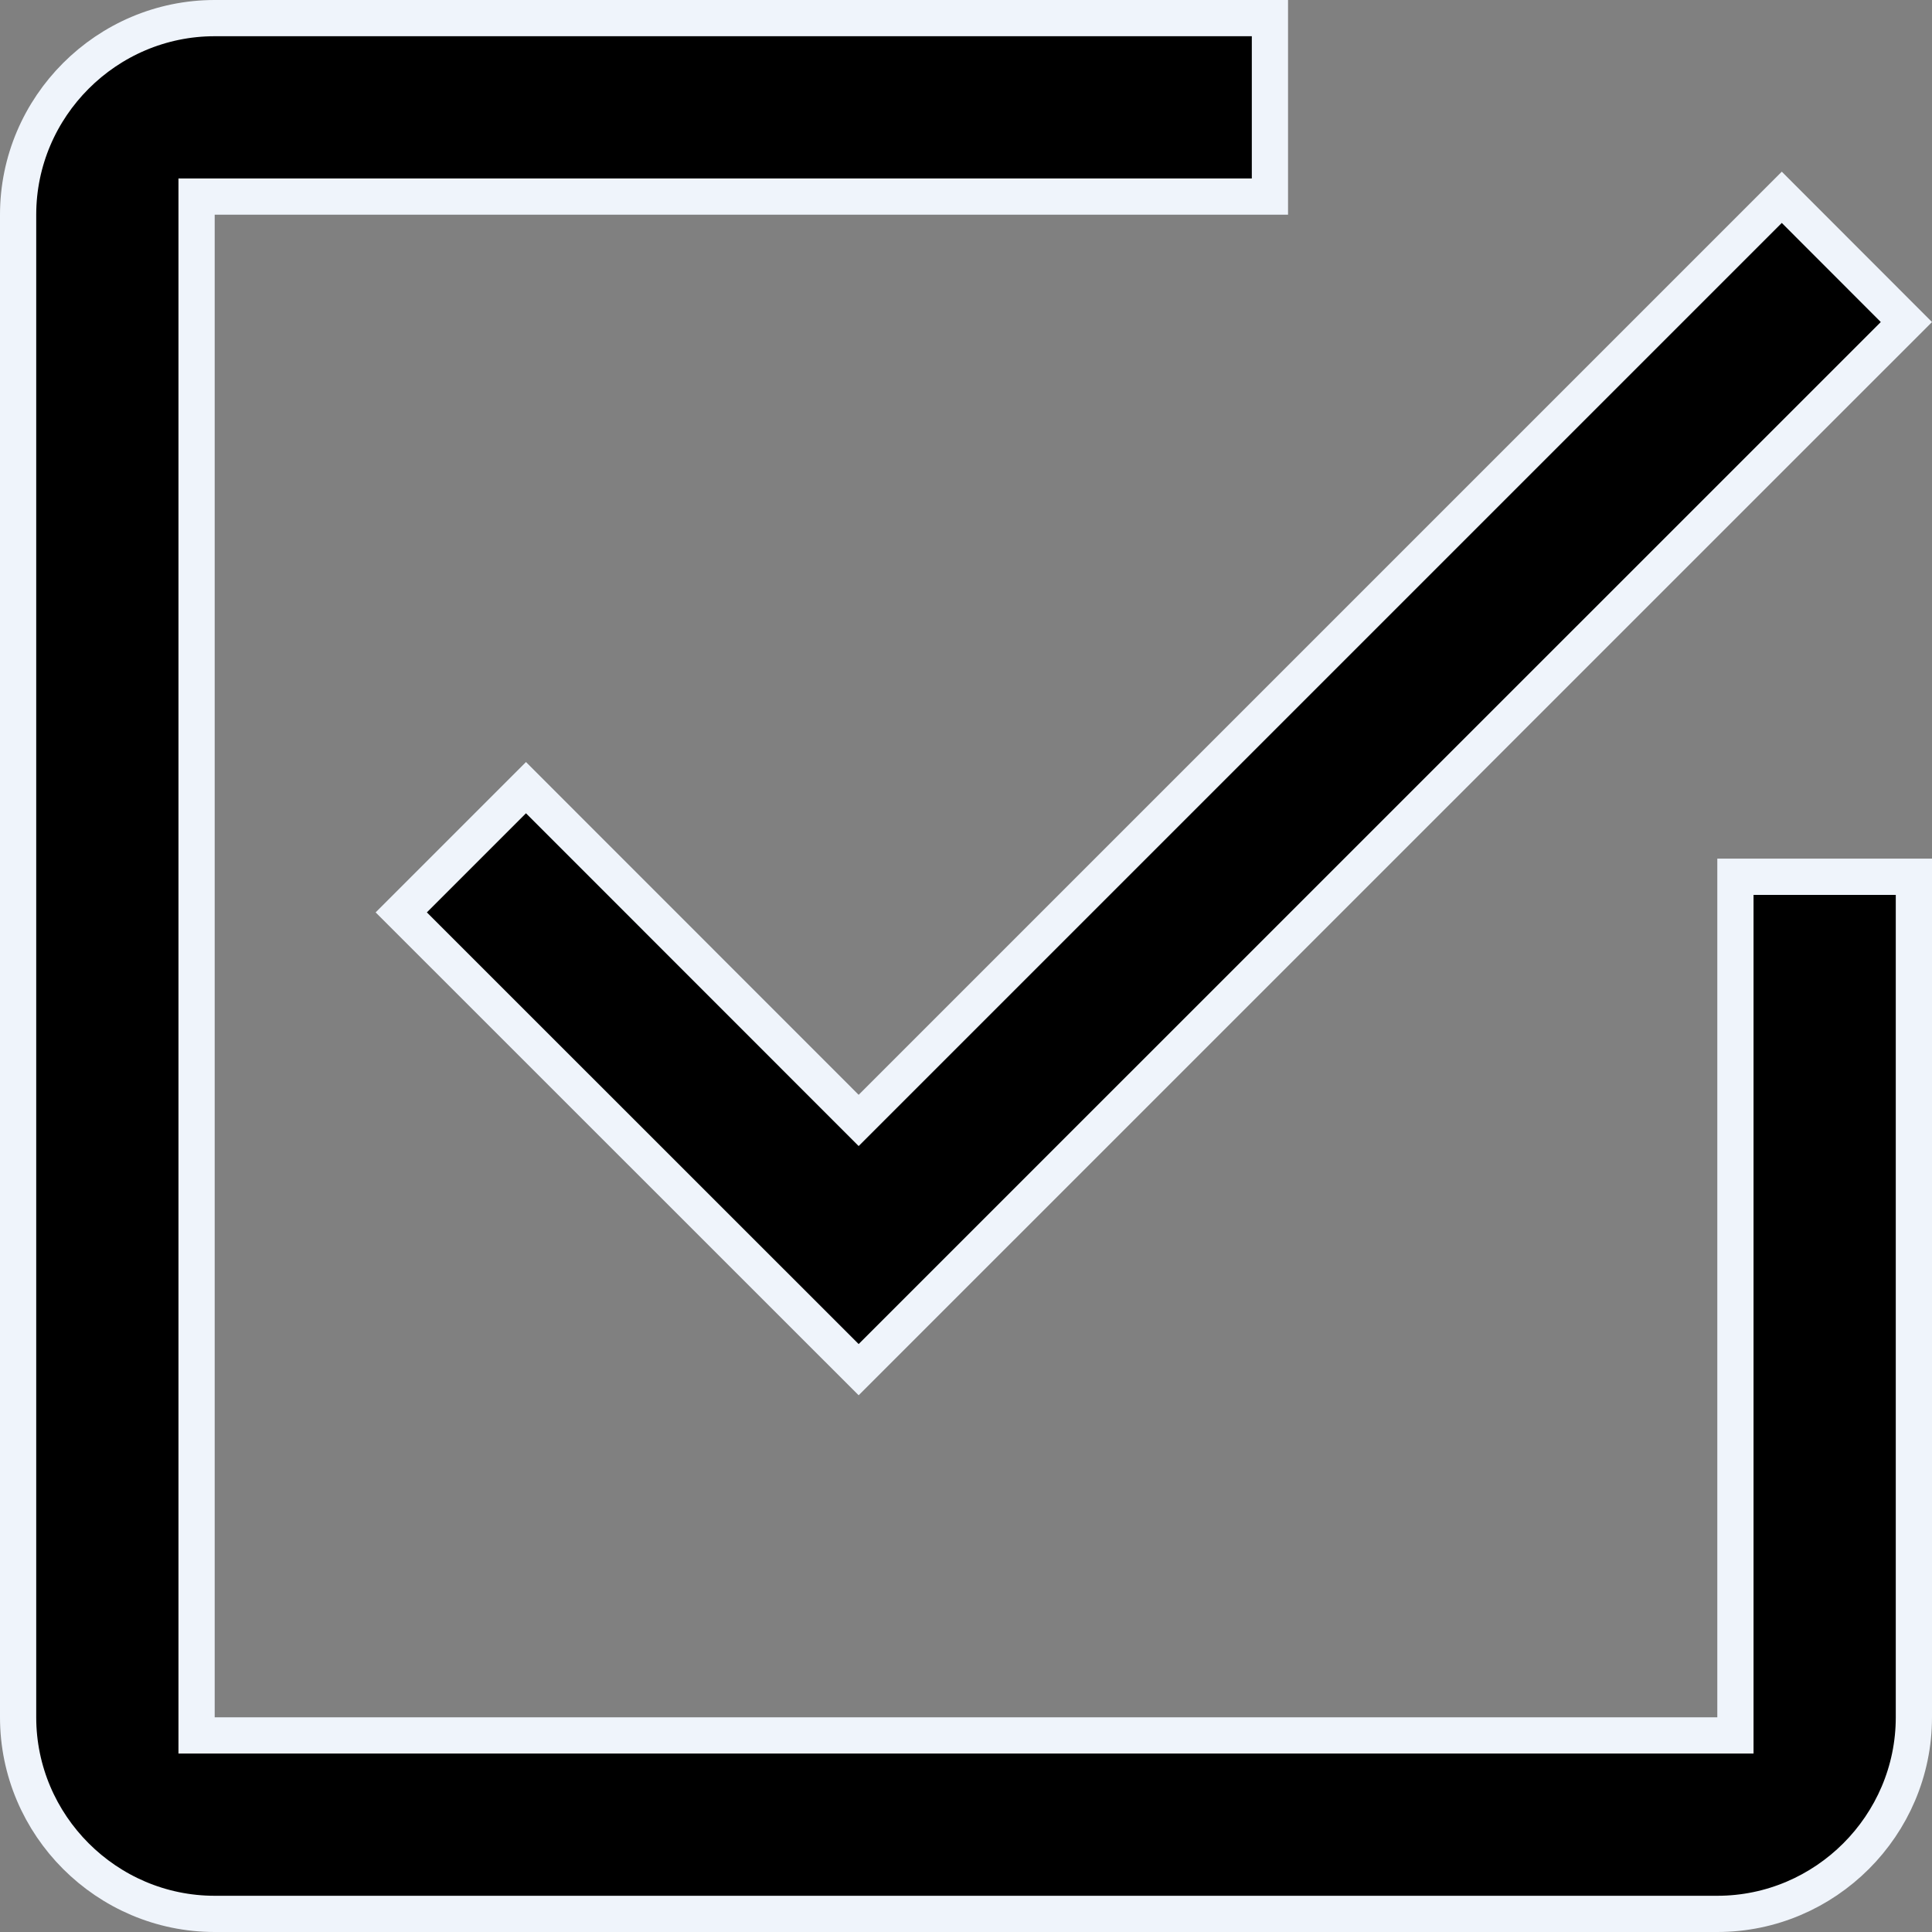 <svg width="16" height="16" viewBox="0 0 16 16" fill="none" xmlns="http://www.w3.org/2000/svg">
<rect x="0" y="0" width="16" height="16" fill="#808080" stroke="none"/>
<g clip-path="url(#clip0_2_302)">
<path d="M7.217 9.173L14.756 1.634L15.788 2.667L7.111 11.343L3.323 7.556L4.356 6.523L7.005 9.173L7.111 9.279L7.217 9.173ZM14.222 14.372H14.372V14.222V7.261H15.85V14.222C15.85 15.117 15.117 15.85 14.222 15.85H1.778C0.883 15.85 0.15 15.117 0.15 14.222V1.778C0.15 0.883 0.883 0.15 1.778 0.15H10.517V1.628H1.778H1.628V1.778V14.222V14.372H1.778H14.222Z" fill="black" stroke="#EFF4FB" stroke-width="0.3"/>
</g>
<defs>
<clipPath id="clip0_2_302">
<rect width="16" height="16" fill="white"/>
</clipPath>
</defs>
</svg>
